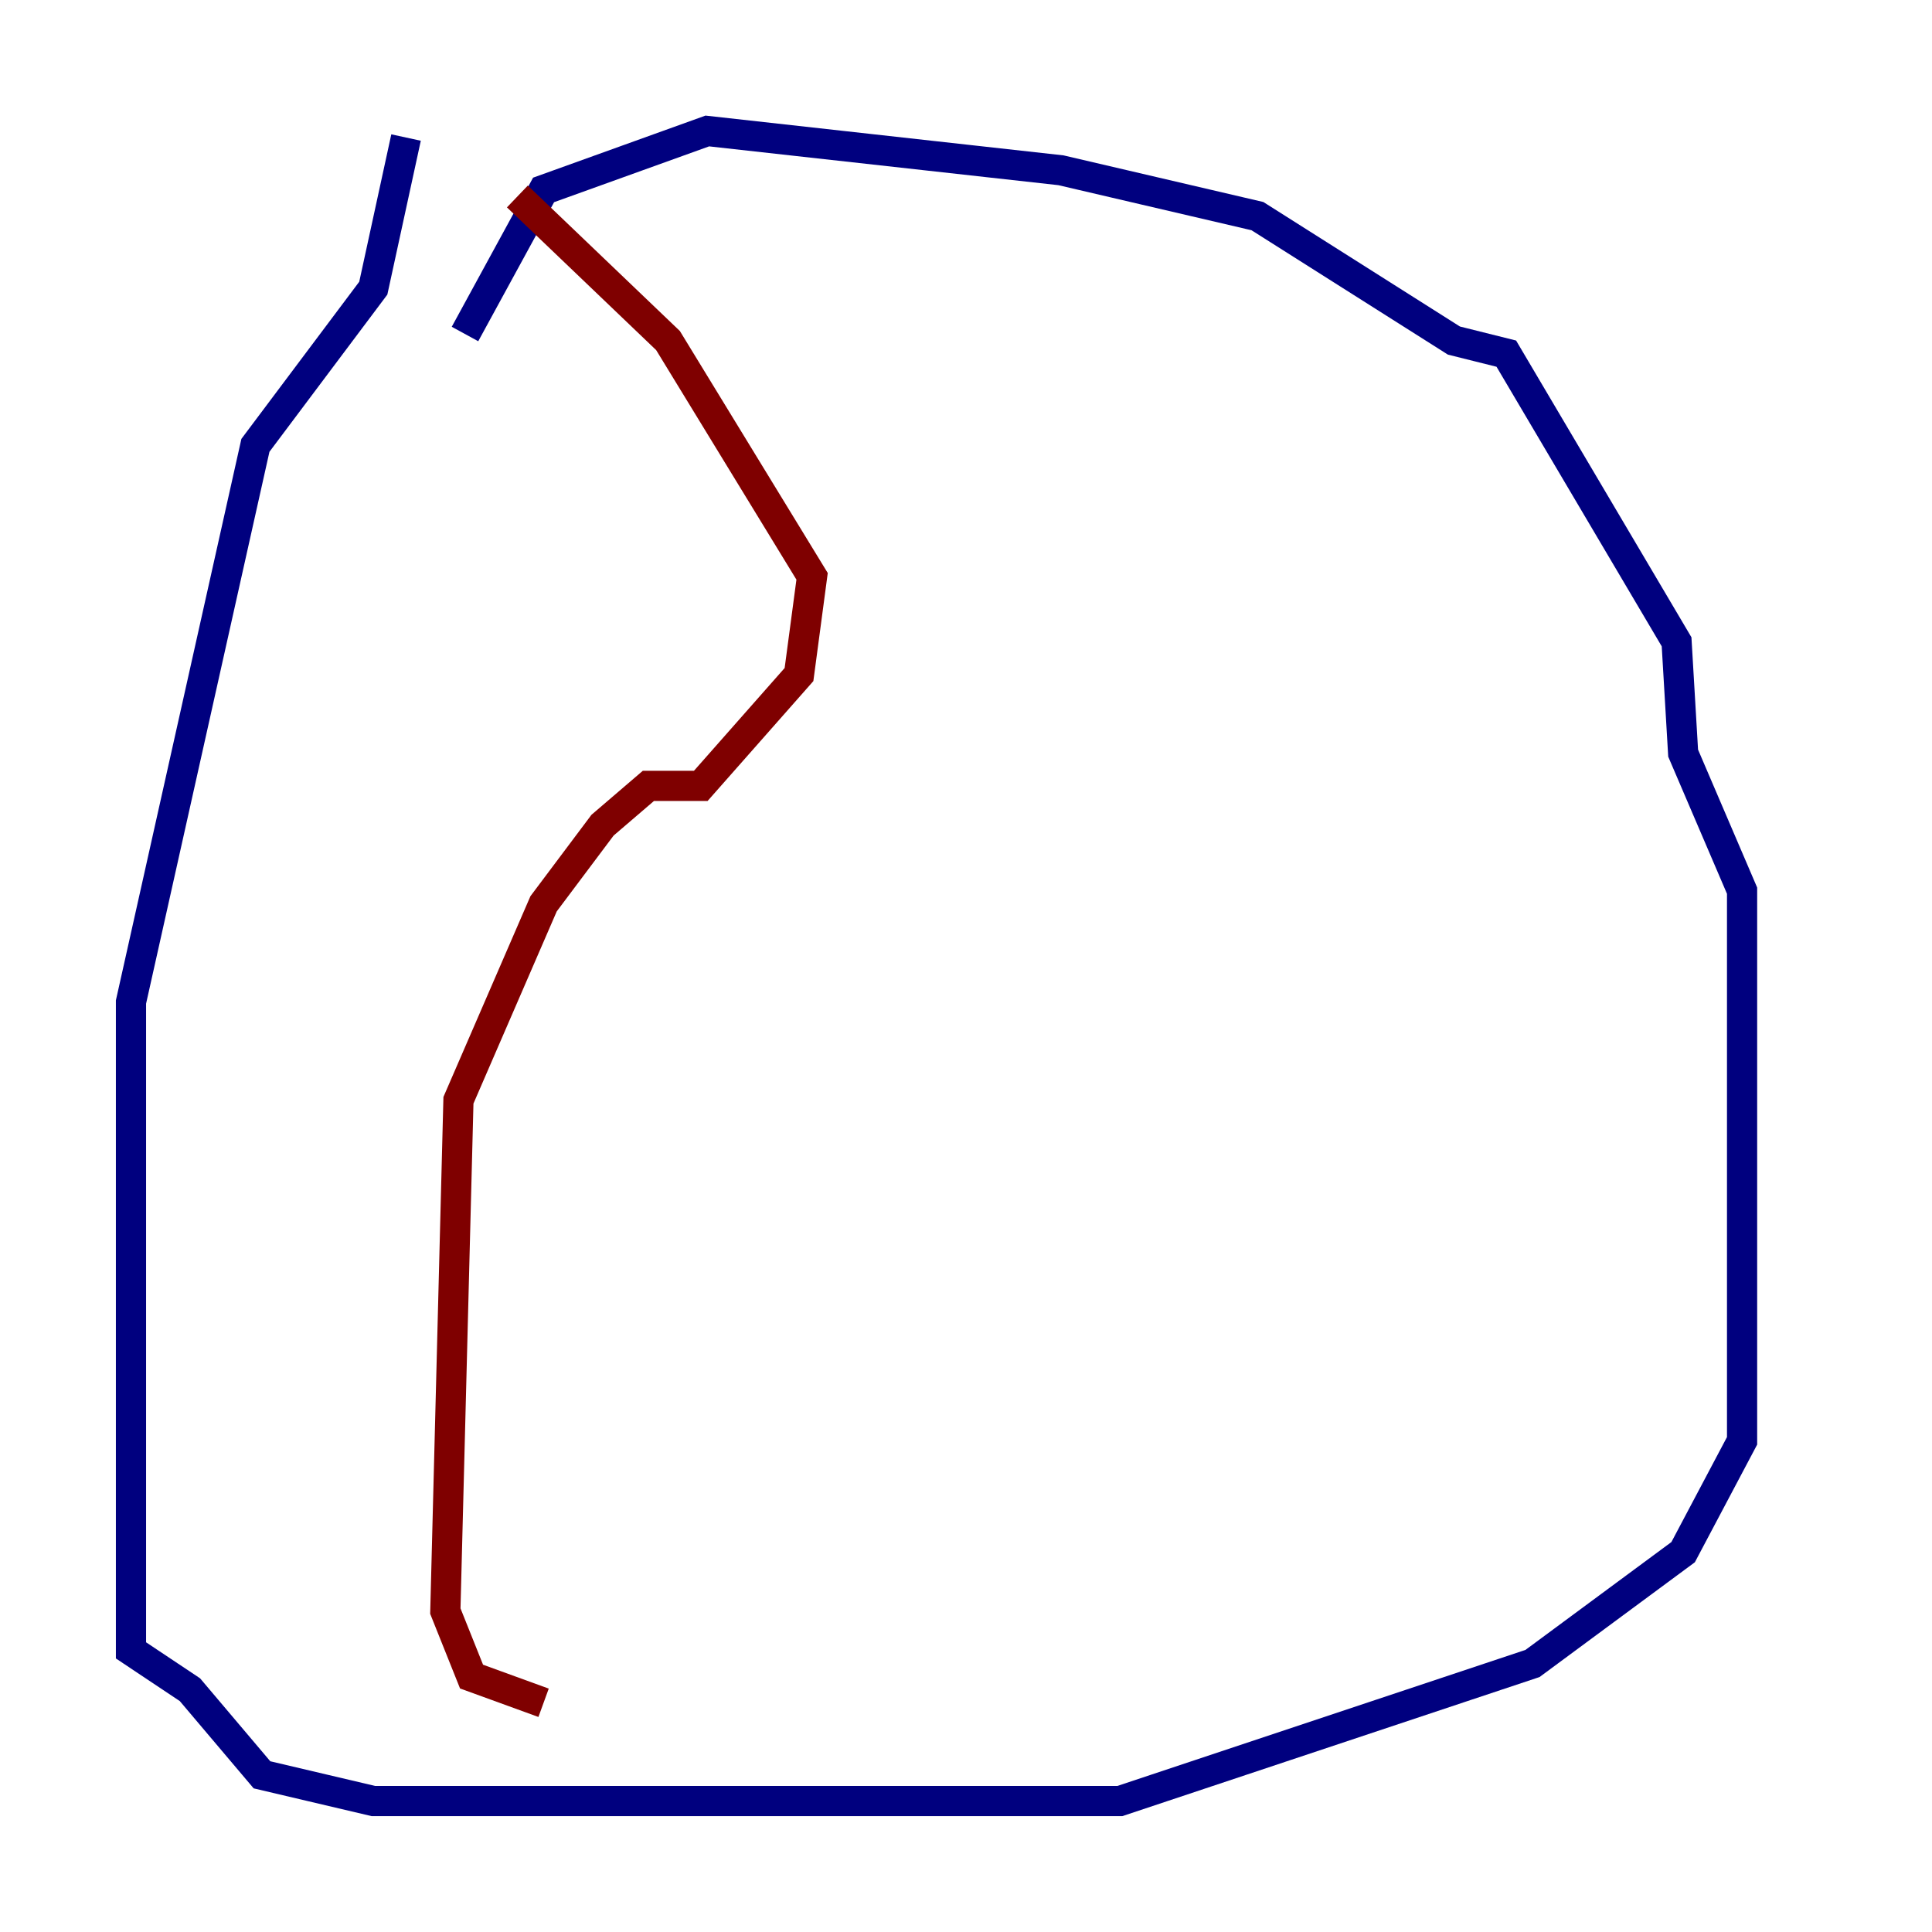 <?xml version="1.0" encoding="utf-8" ?>
<svg baseProfile="tiny" height="128" version="1.2" viewBox="0,0,128,128" width="128" xmlns="http://www.w3.org/2000/svg" xmlns:ev="http://www.w3.org/2001/xml-events" xmlns:xlink="http://www.w3.org/1999/xlink"><defs /><polyline fill="none" points="26.902,9.112 24.732,19.091 16.922,29.505 8.678,66.386 8.678,109.342 12.583,111.946 17.356,117.586 24.732,119.322 74.197,119.322 101.532,110.21 111.512,102.834 115.417,95.458 115.417,59.01 111.512,49.898 111.078,42.522 99.797,23.43 96.325,22.563 83.308,14.319 70.291,11.281 46.861,8.678 36.014,12.583 30.807,22.129" stroke="#00007f" stroke-width="2" /><polyline fill="none" points="34.278,13.017 44.258,22.563 53.803,38.183 52.936,44.691 46.427,52.068 42.956,52.068 39.919,54.671 36.014,59.878 30.373,72.895 29.505,106.739 31.241,111.078 36.014,112.814" stroke="#7f0000" stroke-width="2" /></svg>